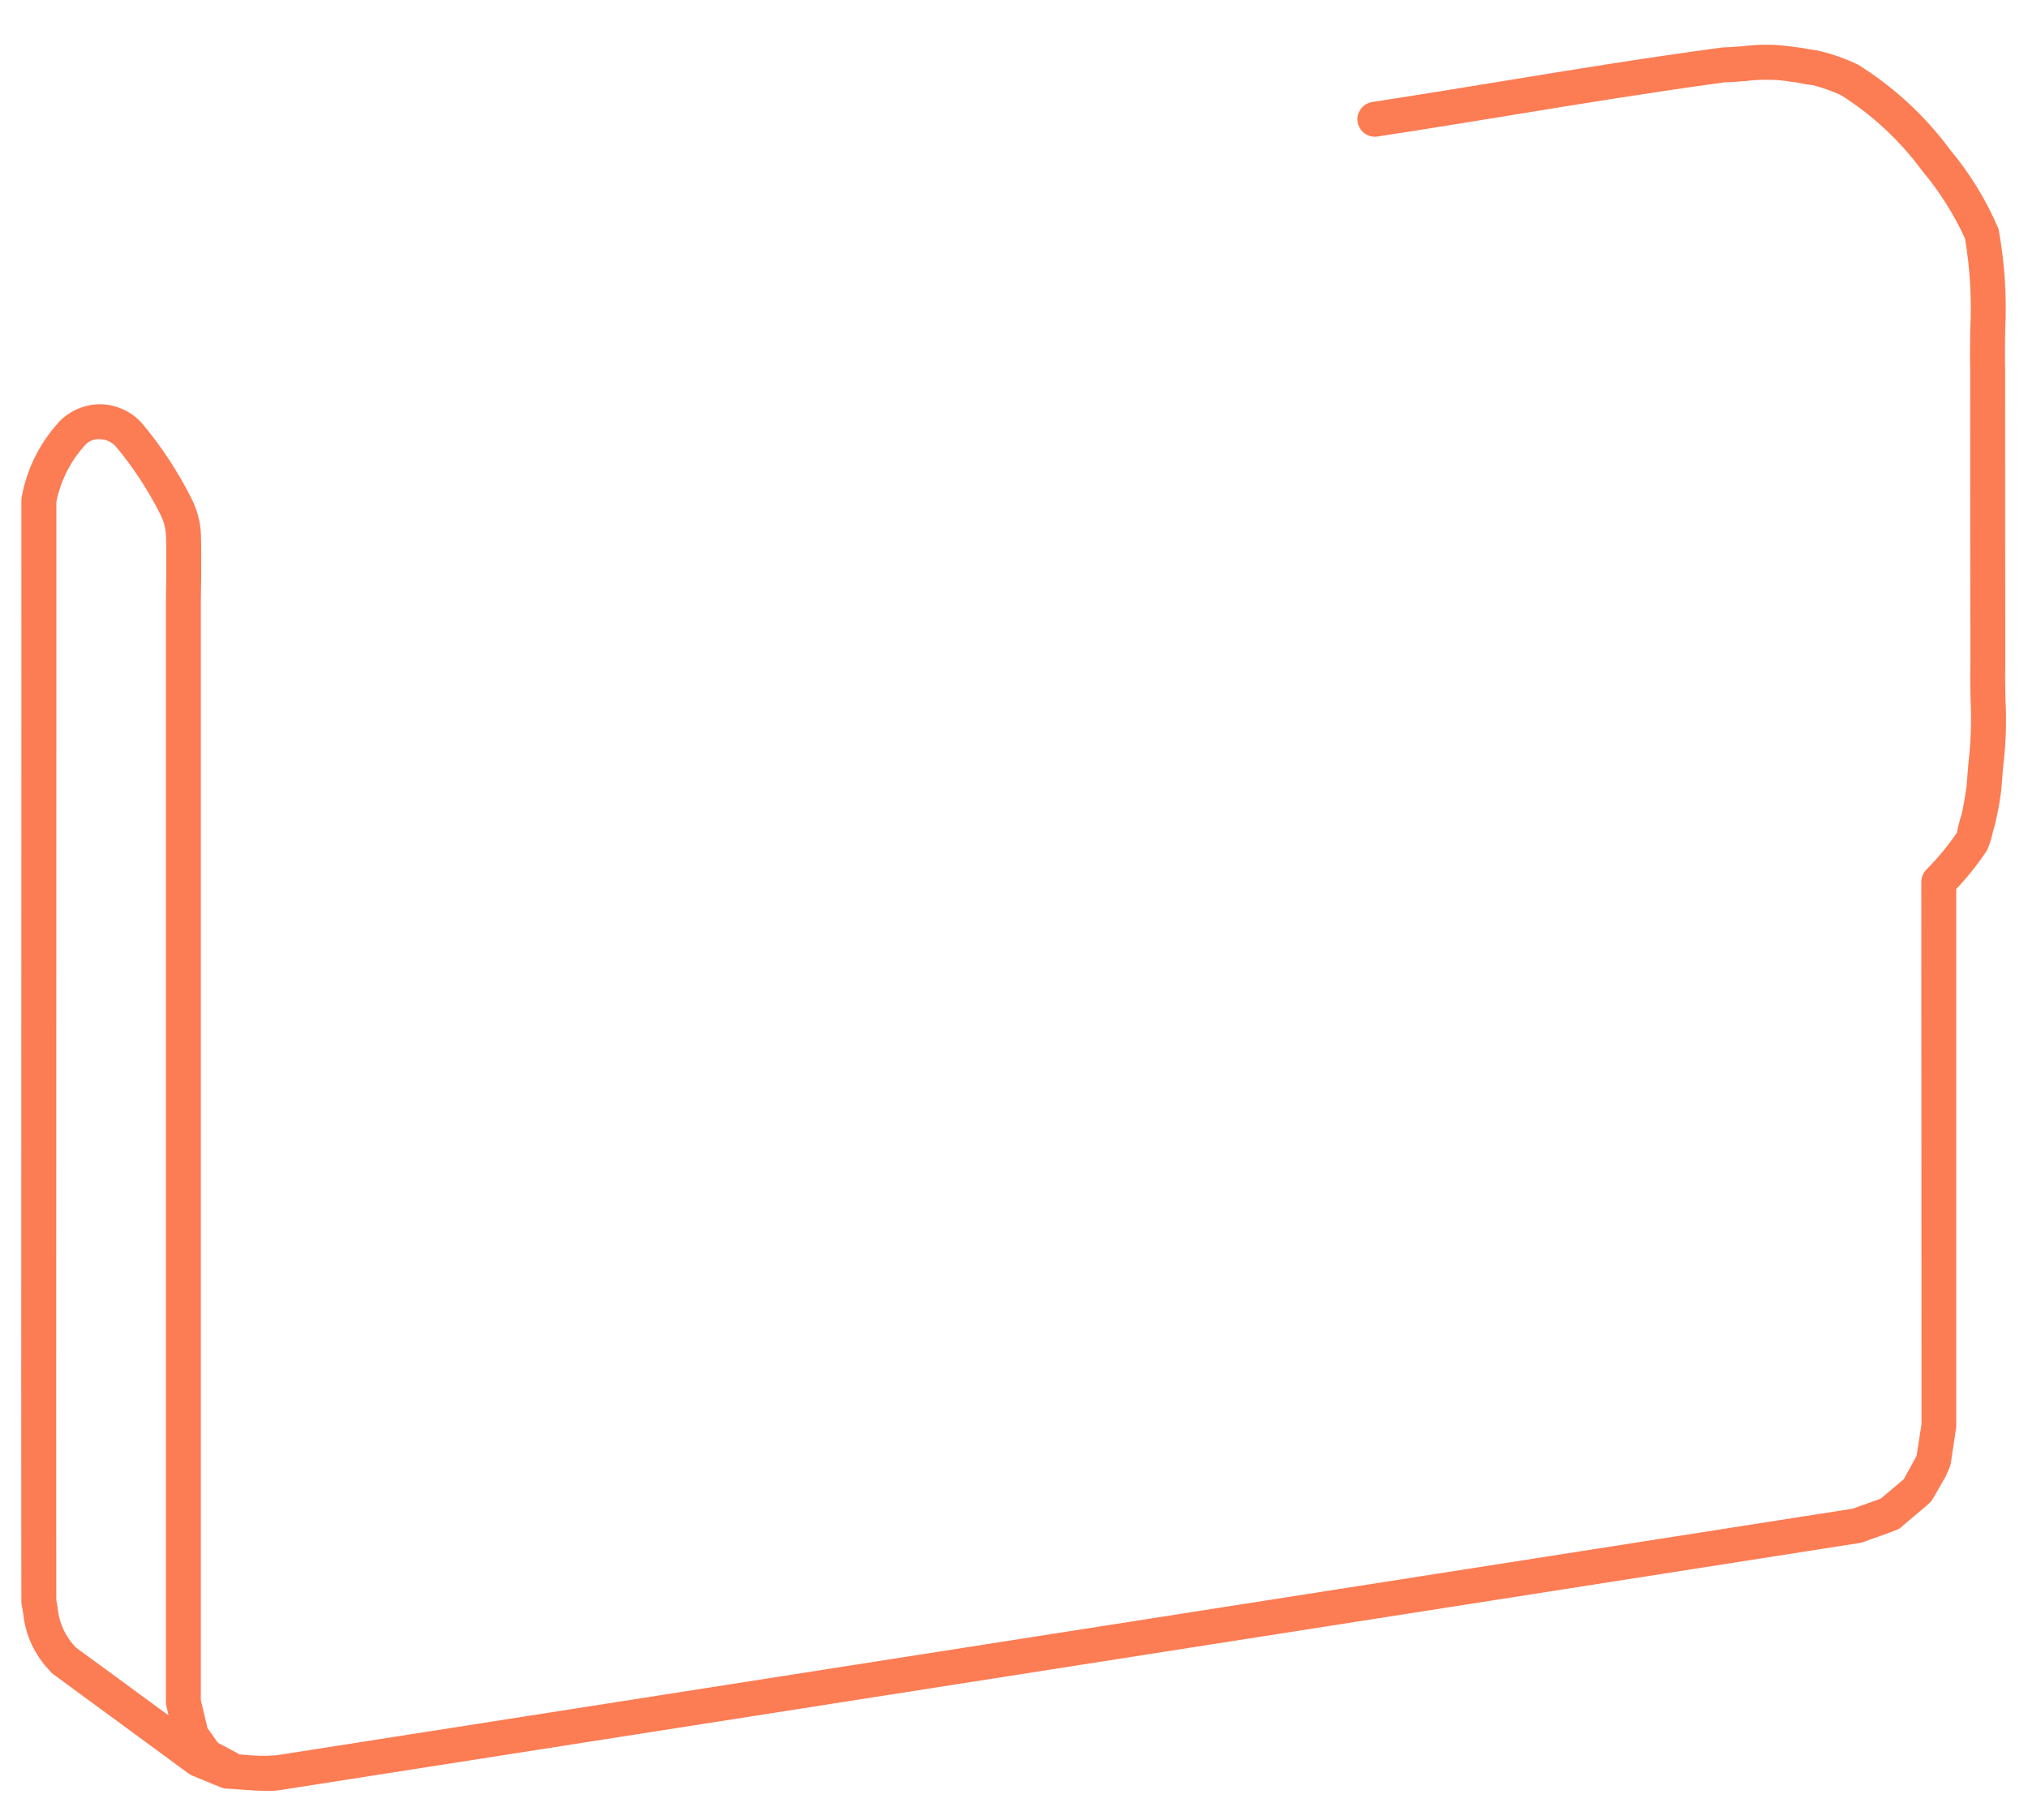 <?xml version="1.0" encoding="UTF-8" standalone="no"?><svg width='39' height='35' viewBox='0 0 39 35' fill='none' xmlns='http://www.w3.org/2000/svg'>
<path d='M5.145 34.447C4.995 34.447 4.817 34.435 4.618 34.42C4.52 34.413 4.432 34.406 4.367 34.404C4.326 34.403 4.286 34.395 4.248 34.379L3.699 34.153C3.674 34.142 3.65 34.129 3.627 34.113L2.327 33.158C2.126 33.009 1.887 32.835 1.65 32.662C1.429 32.501 1.209 32.34 1.025 32.203C0.999 32.184 0.976 32.161 0.957 32.135C0.667 31.835 0.486 31.446 0.446 31.031L0.417 30.87C0.413 30.85 0.411 30.83 0.411 30.81C0.407 29.578 0.408 24.241 0.41 19.212L0.412 12.979C0.412 11.296 0.412 10.053 0.411 9.623C0.411 9.602 0.413 9.581 0.417 9.56C0.51 9.051 0.737 8.576 1.074 8.184C1.175 8.058 1.303 7.957 1.448 7.886C1.593 7.816 1.751 7.778 1.913 7.775H1.917C2.071 7.775 2.223 7.808 2.364 7.872C2.504 7.935 2.63 8.028 2.732 8.143C3.097 8.579 3.412 9.055 3.669 9.562C3.791 9.792 3.859 10.046 3.865 10.306C3.878 10.795 3.862 11.577 3.862 11.577V32.698L3.99 33.238L4.19 33.521L4.554 33.715C4.57 33.724 4.586 33.733 4.6 33.745L4.667 33.749C4.879 33.773 5.093 33.778 5.307 33.763L35.633 29.018C35.702 28.991 35.804 28.955 35.908 28.919C36.004 28.885 36.102 28.851 36.167 28.826C36.224 28.776 36.298 28.715 36.373 28.652C36.459 28.58 36.548 28.506 36.613 28.449L36.857 28.003L36.952 27.393L36.948 16.963C36.948 16.874 36.984 16.788 37.047 16.725C37.264 16.507 37.461 16.27 37.633 16.015C37.642 15.958 37.655 15.901 37.671 15.845C37.692 15.766 37.711 15.694 37.725 15.655C37.751 15.562 37.798 15.273 37.819 15.117L37.854 14.682C37.902 14.275 37.916 13.865 37.895 13.456C37.89 13.219 37.886 12.993 37.892 12.804C37.888 10.99 37.888 8.931 37.888 7.106C37.882 6.865 37.886 6.607 37.889 6.347C37.92 5.759 37.886 5.169 37.789 4.588C37.574 4.119 37.297 3.68 36.965 3.285C36.541 2.708 36.012 2.215 35.407 1.832C35.228 1.75 35.043 1.684 34.853 1.635C34.782 1.631 34.711 1.62 34.641 1.603C34.574 1.589 34.505 1.578 34.436 1.571C34.411 1.57 34.386 1.566 34.361 1.559C34.094 1.525 33.825 1.525 33.558 1.56C33.412 1.571 33.276 1.582 33.168 1.583C31.649 1.792 30.394 1.997 29.065 2.215C28.263 2.345 27.433 2.482 26.491 2.626C26.447 2.633 26.403 2.631 26.36 2.62C26.317 2.61 26.277 2.591 26.241 2.565C26.206 2.539 26.175 2.506 26.153 2.468C26.13 2.43 26.115 2.388 26.108 2.345C26.101 2.301 26.103 2.257 26.114 2.214C26.124 2.171 26.143 2.131 26.169 2.095C26.195 2.06 26.228 2.029 26.266 2.007C26.304 1.984 26.346 1.968 26.389 1.962C27.329 1.817 28.157 1.682 28.957 1.551C30.29 1.333 31.55 1.126 33.118 0.913C33.256 0.909 33.377 0.9 33.507 0.89C33.839 0.847 34.175 0.851 34.506 0.903C34.575 0.909 34.669 0.924 34.76 0.941C34.831 0.954 34.9 0.967 34.946 0.97C35.216 1.031 35.479 1.122 35.729 1.242C36.416 1.67 37.017 2.224 37.499 2.876C37.883 3.336 38.198 3.85 38.433 4.402C38.552 5.046 38.595 5.702 38.561 6.356C38.558 6.608 38.554 6.857 38.56 7.098C38.56 8.931 38.56 10.989 38.563 12.815C38.557 13.005 38.562 13.218 38.567 13.442C38.59 13.884 38.575 14.328 38.52 14.767L38.487 15.189C38.459 15.416 38.418 15.64 38.364 15.862C38.348 15.911 38.336 15.96 38.322 16.014C38.297 16.13 38.261 16.244 38.214 16.353C38.038 16.619 37.839 16.869 37.62 17.1V27.445L37.515 28.147C37.511 28.176 37.502 28.204 37.49 28.231L37.414 28.404L37.168 28.832C37.151 28.86 37.13 28.886 37.106 28.909C37.035 28.974 36.917 29.073 36.803 29.168C36.714 29.242 36.627 29.315 36.573 29.364C36.547 29.389 36.516 29.409 36.483 29.423C36.417 29.451 36.273 29.503 36.131 29.553C36.019 29.592 35.908 29.631 35.852 29.654C35.827 29.665 35.801 29.672 35.775 29.676L5.425 34.425C5.332 34.441 5.238 34.448 5.145 34.447ZM1.465 31.693C1.64 31.822 1.842 31.97 2.046 32.118C2.286 32.293 2.527 32.469 2.727 32.618L3.242 32.995L3.199 32.813C3.193 32.788 3.19 32.762 3.19 32.737V11.57C3.19 11.561 3.205 10.8 3.193 10.323C3.189 10.168 3.149 10.016 3.076 9.879C2.843 9.418 2.559 8.985 2.228 8.588C2.189 8.544 2.141 8.509 2.088 8.485C2.034 8.461 1.976 8.448 1.917 8.448C1.859 8.444 1.801 8.454 1.749 8.478C1.696 8.502 1.65 8.539 1.615 8.585C1.347 8.888 1.164 9.257 1.084 9.653C1.084 10.112 1.084 11.335 1.084 12.979L1.083 19.212C1.081 24.201 1.079 29.492 1.083 30.778L1.107 30.912C1.131 31.206 1.258 31.483 1.465 31.693Z' fill='#FC7C54'/>
</svg>

